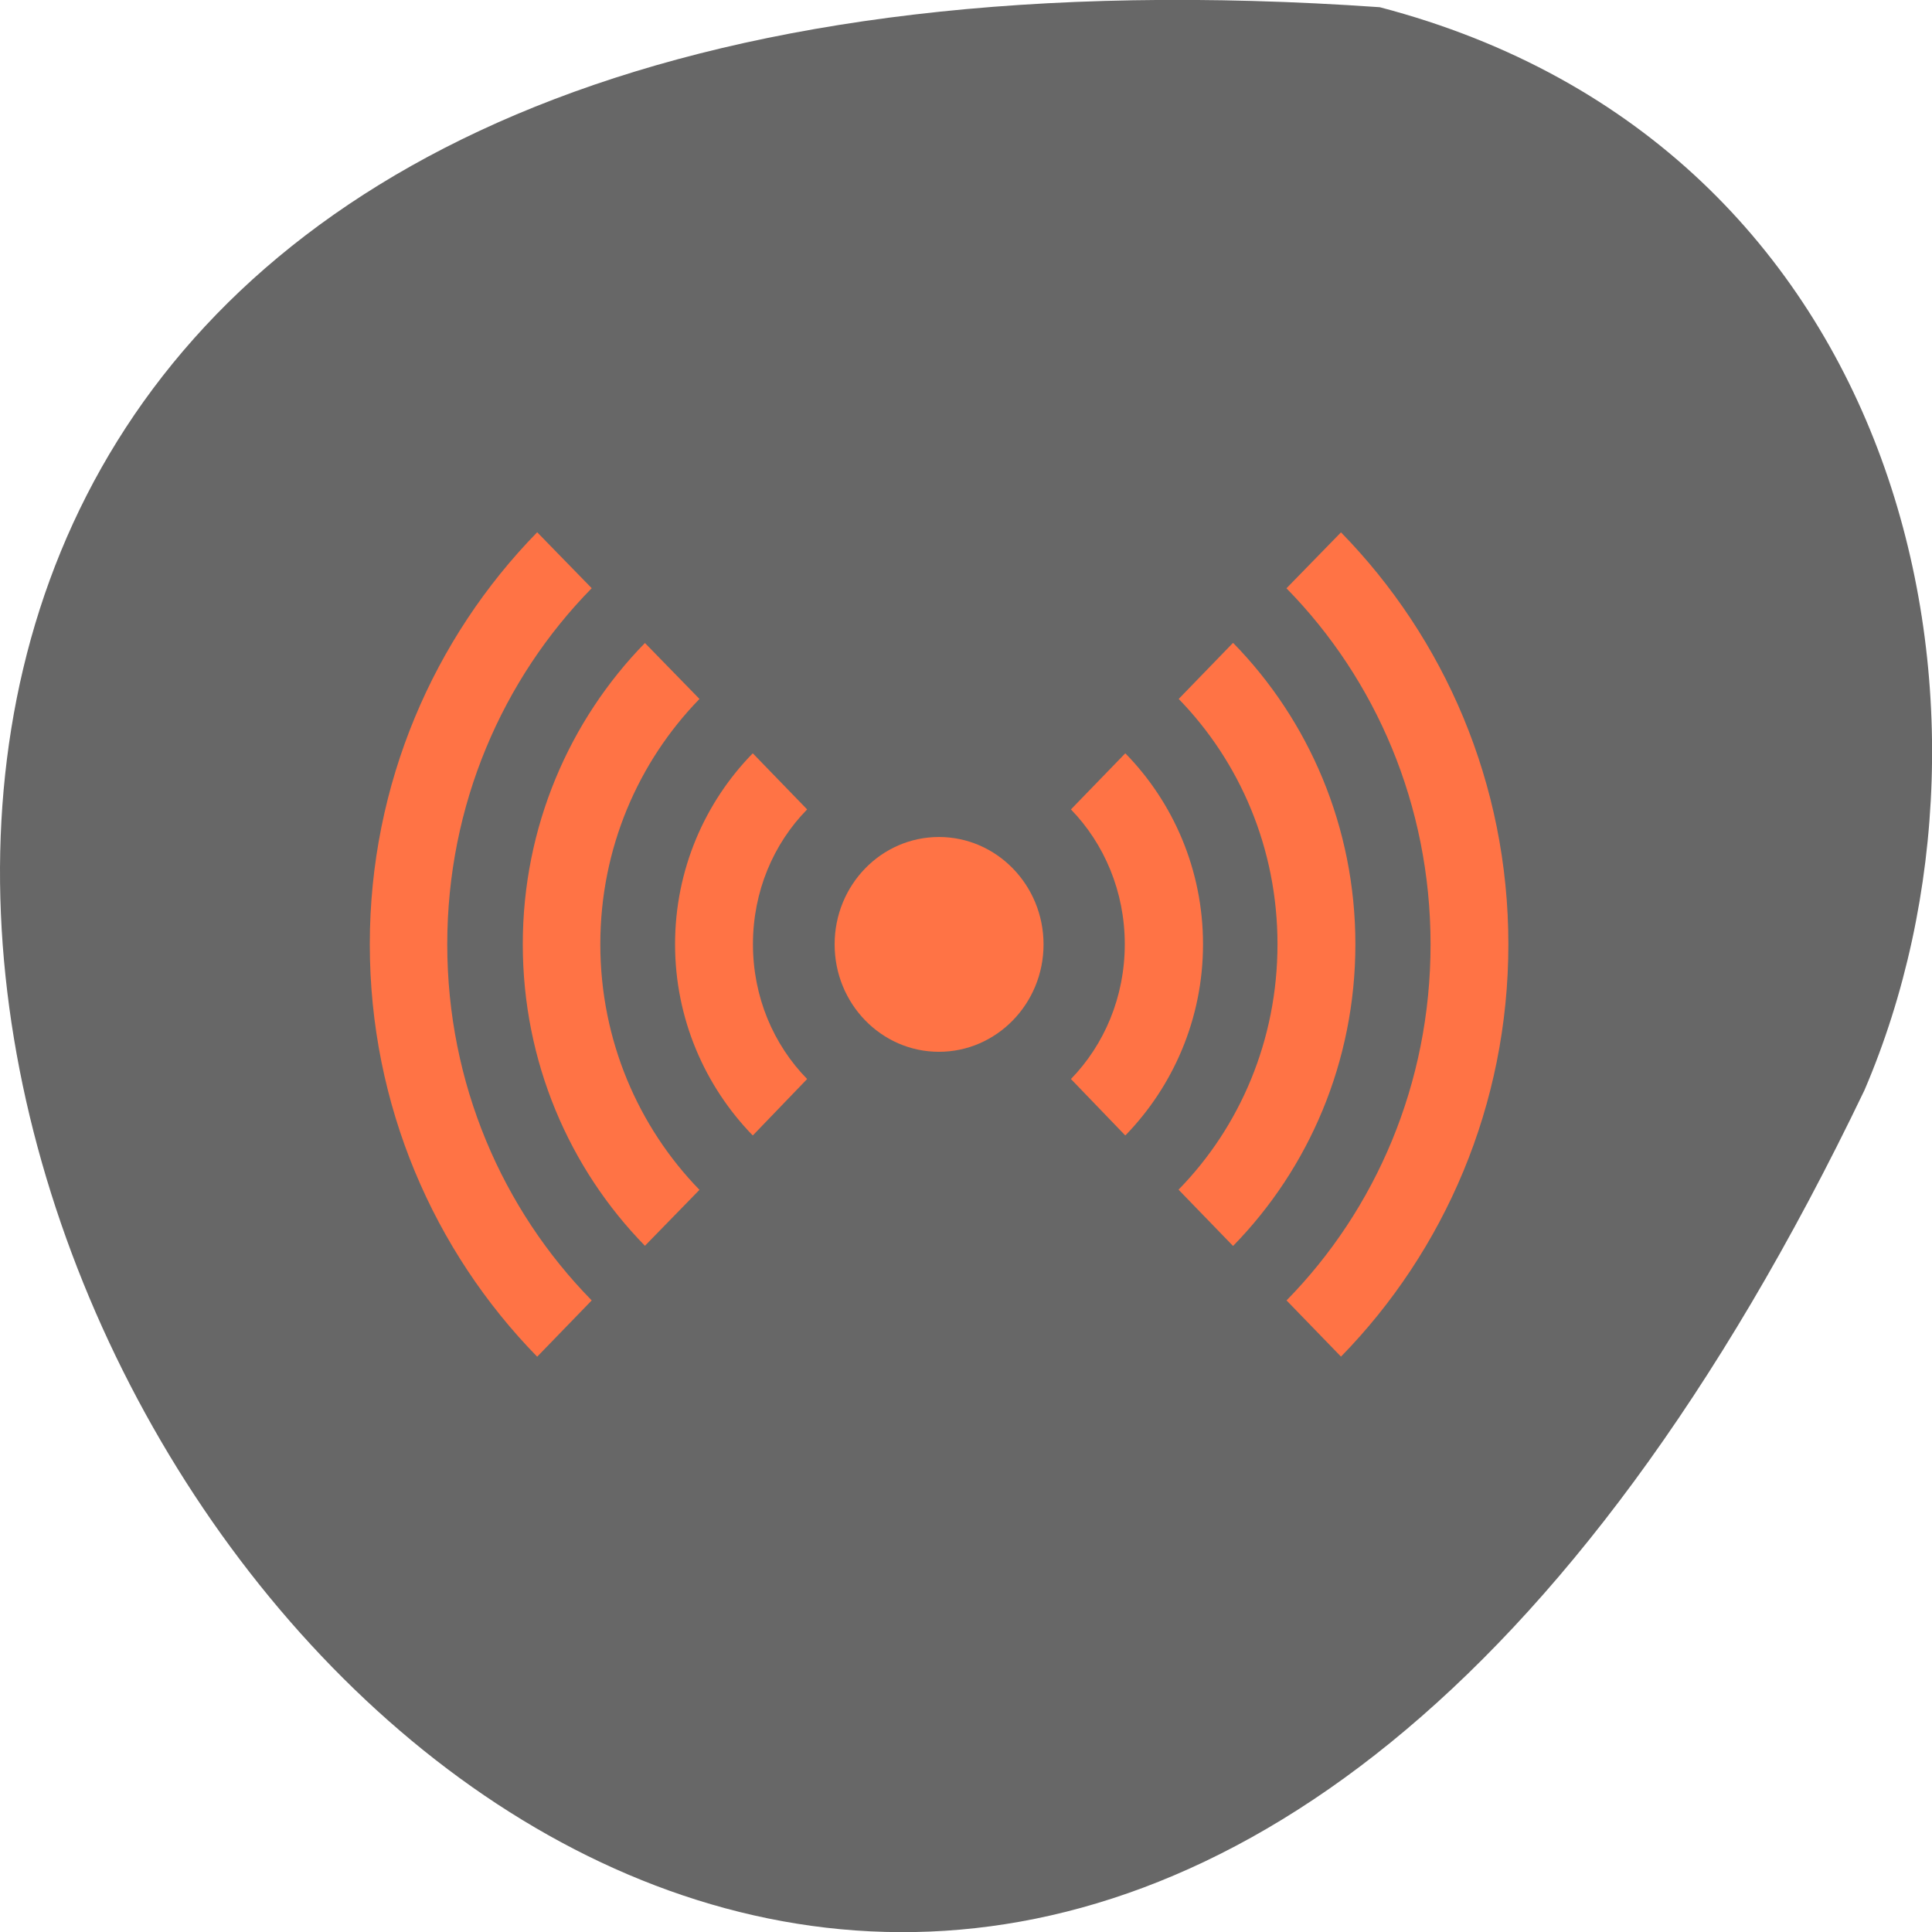<svg xmlns="http://www.w3.org/2000/svg" viewBox="0 0 22 22"><path d="m 15.711 0.082 c -31.637 -2.203 -7.922 40.36 5.52 12.332 c 1.852 -4.316 0.496 -10.758 -5.52 -12.332" fill="#676767"/><g fill="#ff7345"><path d="m 11.883 10.754 c 0 0.676 -0.535 1.223 -1.191 1.223 c -0.656 0 -1.188 -0.547 -1.188 -1.223 c 0 -0.676 0.531 -1.223 1.188 -1.223 c 0.656 0 1.191 0.547 1.191 1.223"/><path d="m 4.211 10.754 c 0 1.832 0.73 3.492 1.906 4.695 l 0.621 -0.641 c -1.016 -1.035 -1.645 -2.469 -1.645 -4.055 c 0 -1.586 0.629 -3.02 1.645 -4.055 l -0.621 -0.637 c -1.176 1.203 -1.906 2.863 -1.906 4.691 m 1.742 0 c 0 1.34 0.531 2.555 1.391 3.434 l 0.621 -0.637 c -0.695 -0.715 -1.129 -1.703 -1.129 -2.797 c 0 -1.094 0.434 -2.078 1.129 -2.793 l -0.621 -0.637 c -0.859 0.879 -1.391 2.094 -1.391 3.43 m 1.734 0 c 0 0.848 0.34 1.617 0.883 2.176 h 0.004 l 0.617 -0.641 c -0.383 -0.391 -0.617 -0.934 -0.617 -1.535 c 0 -0.602 0.234 -1.145 0.617 -1.535 l -0.617 -0.637 c 0 0 -0.004 0 -0.004 0 c -0.543 0.555 -0.883 1.324 -0.883 2.172 m 4.508 1.535 l 0.617 0.641 c 0 0 0.004 0 0.004 0 c 0.543 -0.559 0.883 -1.328 0.883 -2.176 c 0 -0.848 -0.34 -1.617 -0.883 -2.172 c 0 0 -0.004 0 -0.004 0 l -0.617 0.637 c 0.379 0.391 0.613 0.934 0.613 1.535 c 0 0.602 -0.234 1.145 -0.613 1.535 m 1.227 1.262 l 0.617 0.637 h 0.004 c 0.859 -0.879 1.391 -2.094 1.391 -3.434 c 0 -1.336 -0.531 -2.551 -1.391 -3.43 c 0 0 -0.004 0 -0.004 0 l -0.617 0.637 c 0.695 0.715 1.125 1.699 1.125 2.793 c 0 1.094 -0.43 2.082 -1.125 2.793 m 1.227 1.262 l 0.621 0.641 c 1.176 -1.203 1.906 -2.863 1.906 -4.695 c 0 -1.832 -0.73 -3.488 -1.906 -4.691 l -0.621 0.637 c 1.016 1.035 1.641 2.469 1.641 4.055 c 0 1.586 -0.625 3.02 -1.641 4.055"/></g></svg>